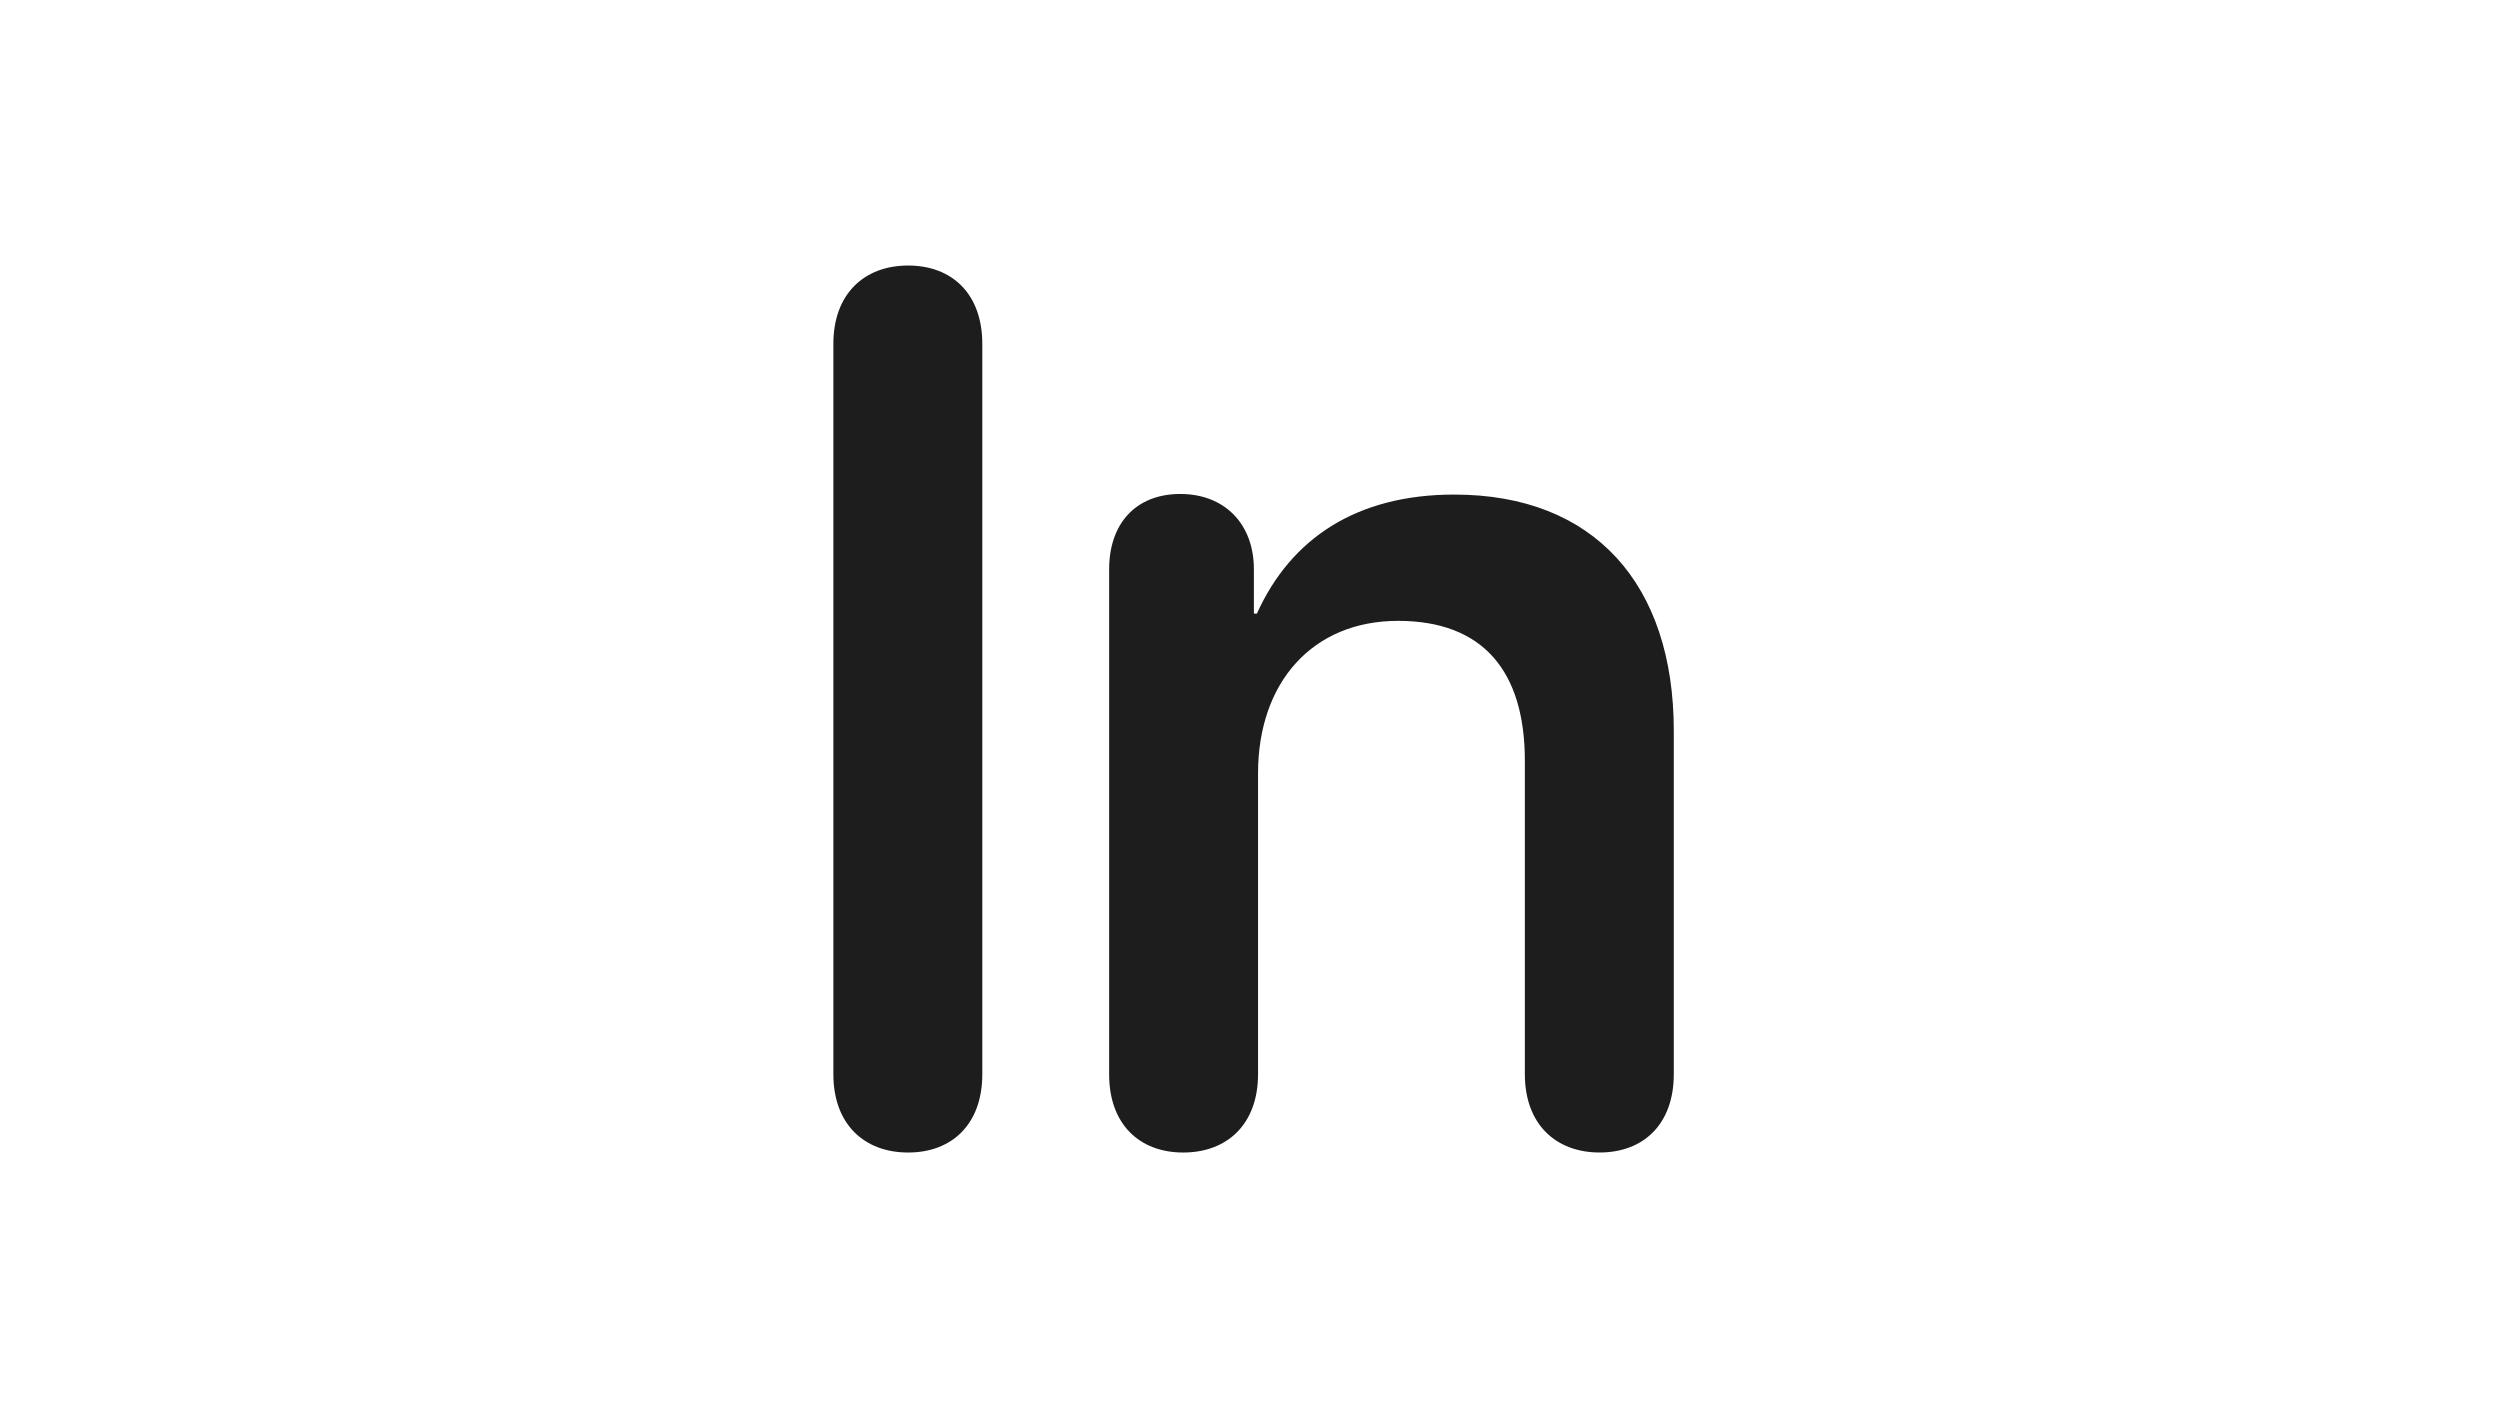 <svg xmlns="http://www.w3.org/2000/svg" xmlns:xlink="http://www.w3.org/1999/xlink" width="300" height="170" viewBox="0 0 300 170">
  <defs>
    <clipPath id="clip-Artboard_23">
      <rect width="300" height="170"/>
    </clipPath>
  </defs>
  <g id="Artboard_23" data-name="Artboard – 23" clip-path="url(#clip-Artboard_23)">
    <rect width="300" height="170" fill="rgba(255,255,255,0)"/>
    <path id="Path_254" data-name="Path 254" d="M16.8,1.436c5.24,0,8.9-3.374,8.9-9.4v-87.64c0-6.029-3.661-9.4-8.9-9.4s-8.972,3.374-8.972,9.4v87.64C7.824-1.938,11.556,1.436,16.8,1.436Zm33.018,0c5.24,0,8.972-3.374,8.972-9.4v-36.1c0-10.91,6.532-18.3,16.8-18.3,10.192,0,15.217,6.029,15.217,16.8V-7.967c0,6.029,3.732,9.4,8.972,9.4s8.9-3.374,8.9-9.4v-41.2c0-17.585-9.546-28.352-26.342-28.352-11.7,0-19.6,5.24-23.687,14.284h-.359v-5.312c0-5.527-3.589-9.044-8.829-9.044-5.312,0-8.542,3.517-8.542,9.044v60.58C40.913-1.938,44.574,1.436,49.813,1.436Z" transform="translate(92.176 136.867)" fill="#1d1d1d"/>
  </g>
</svg>
